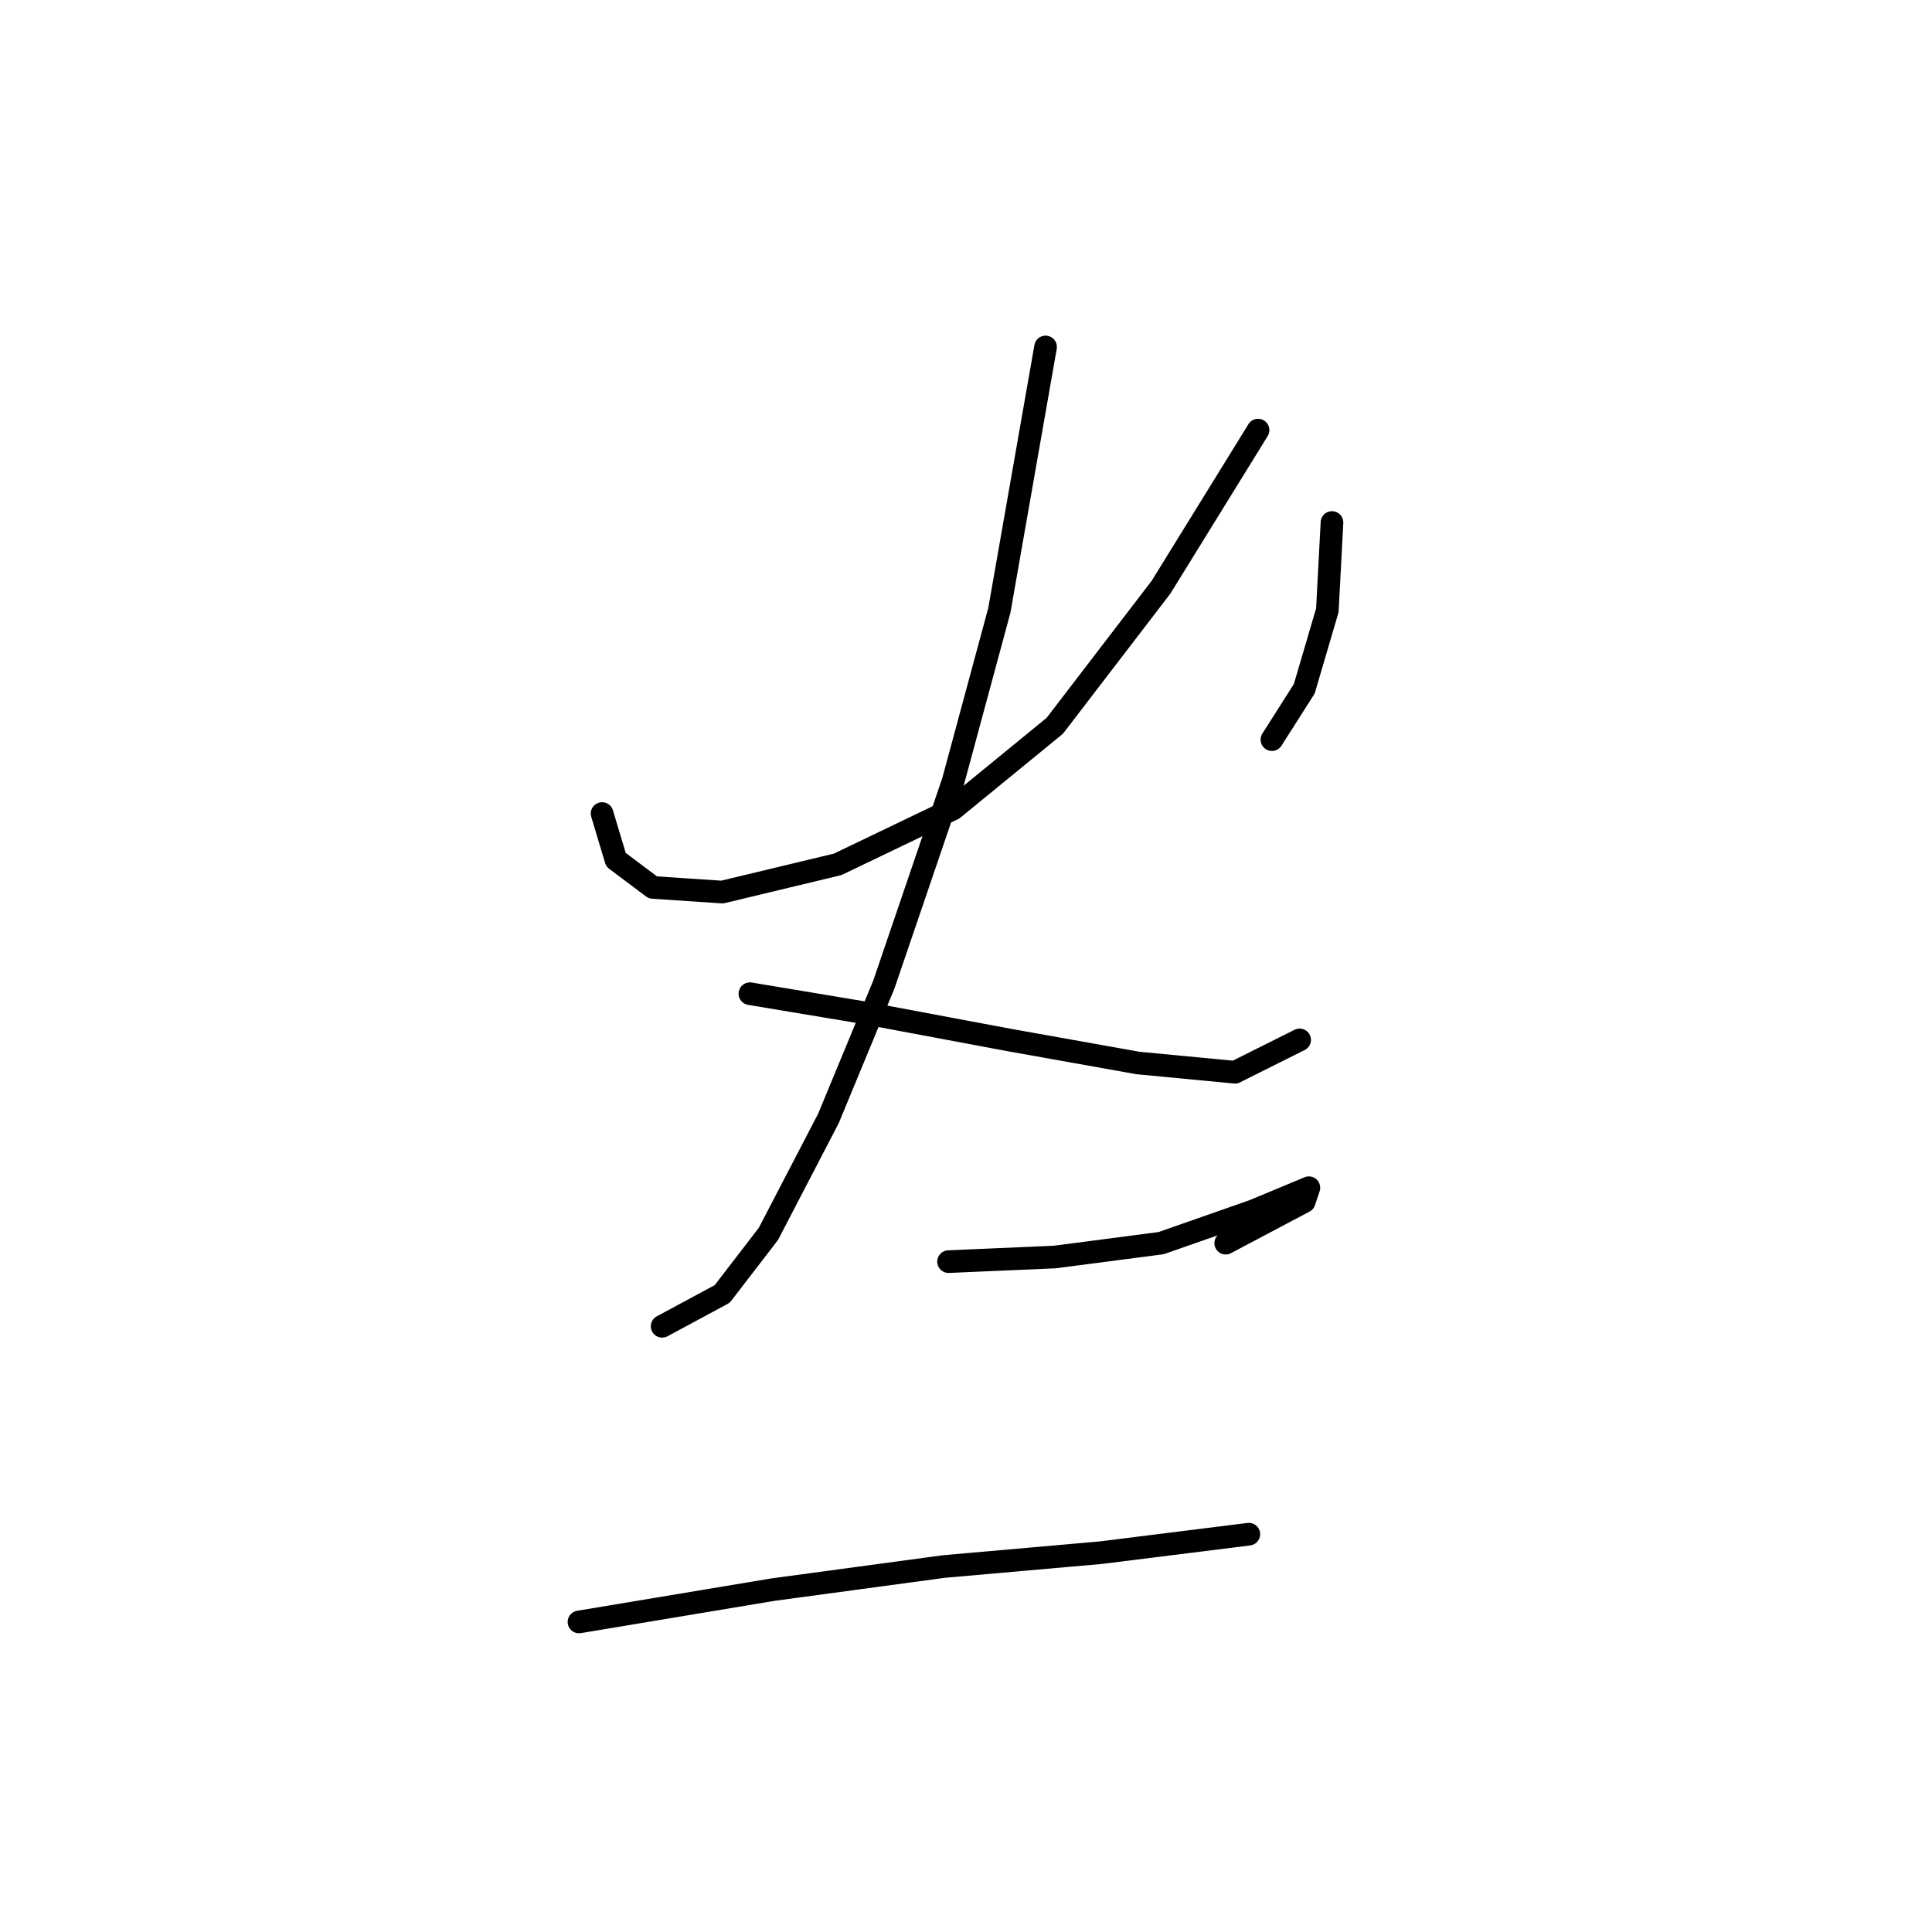 <?xml version="1.0" standalone="no"?>
    <svg width="256" height="256" xmlns="http://www.w3.org/2000/svg" version="1.1">
    <polyline stroke="black" stroke-width="3" stroke-linecap="round" fill="transparent" stroke-linejoin="round" points="79.78 107.798 81.616 113.919 86.513 117.591 95.695 118.204 110.997 114.531 126.3 107.186 139.767 96.168 153.845 77.804 166.7 56.992 166.7 56.992 " />
        <polyline stroke="black" stroke-width="3" stroke-linecap="round" fill="transparent" stroke-linejoin="round" points="176.494 69.235 175.881 80.865 172.821 91.271 168.536 98.004 168.536 98.004 " />
        <polyline stroke="black" stroke-width="3" stroke-linecap="round" fill="transparent" stroke-linejoin="round" points="138.543 45.974 132.421 80.865 126.3 103.513 117.119 130.446 109.773 148.197 101.816 163.5 95.695 171.457 87.737 175.742 87.737 175.742 " />
        <polyline stroke="black" stroke-width="3" stroke-linecap="round" fill="transparent" stroke-linejoin="round" points="99.367 131.67 114.058 134.119 133.646 137.791 150.785 140.852 163.639 142.076 172.209 137.791 172.209 137.791 " />
        <polyline stroke="black" stroke-width="3" stroke-linecap="round" fill="transparent" stroke-linejoin="round" points="125.688 167.173 139.767 166.561 153.845 164.724 166.088 160.439 173.433 157.379 172.821 159.215 162.415 164.724 162.415 164.724 " />
        <polyline stroke="black" stroke-width="3" stroke-linecap="round" fill="transparent" stroke-linejoin="round" points="76.719 214.918 102.428 210.633 125.076 207.572 145.888 205.736 165.475 203.287 165.475 203.287 " />
        </svg>